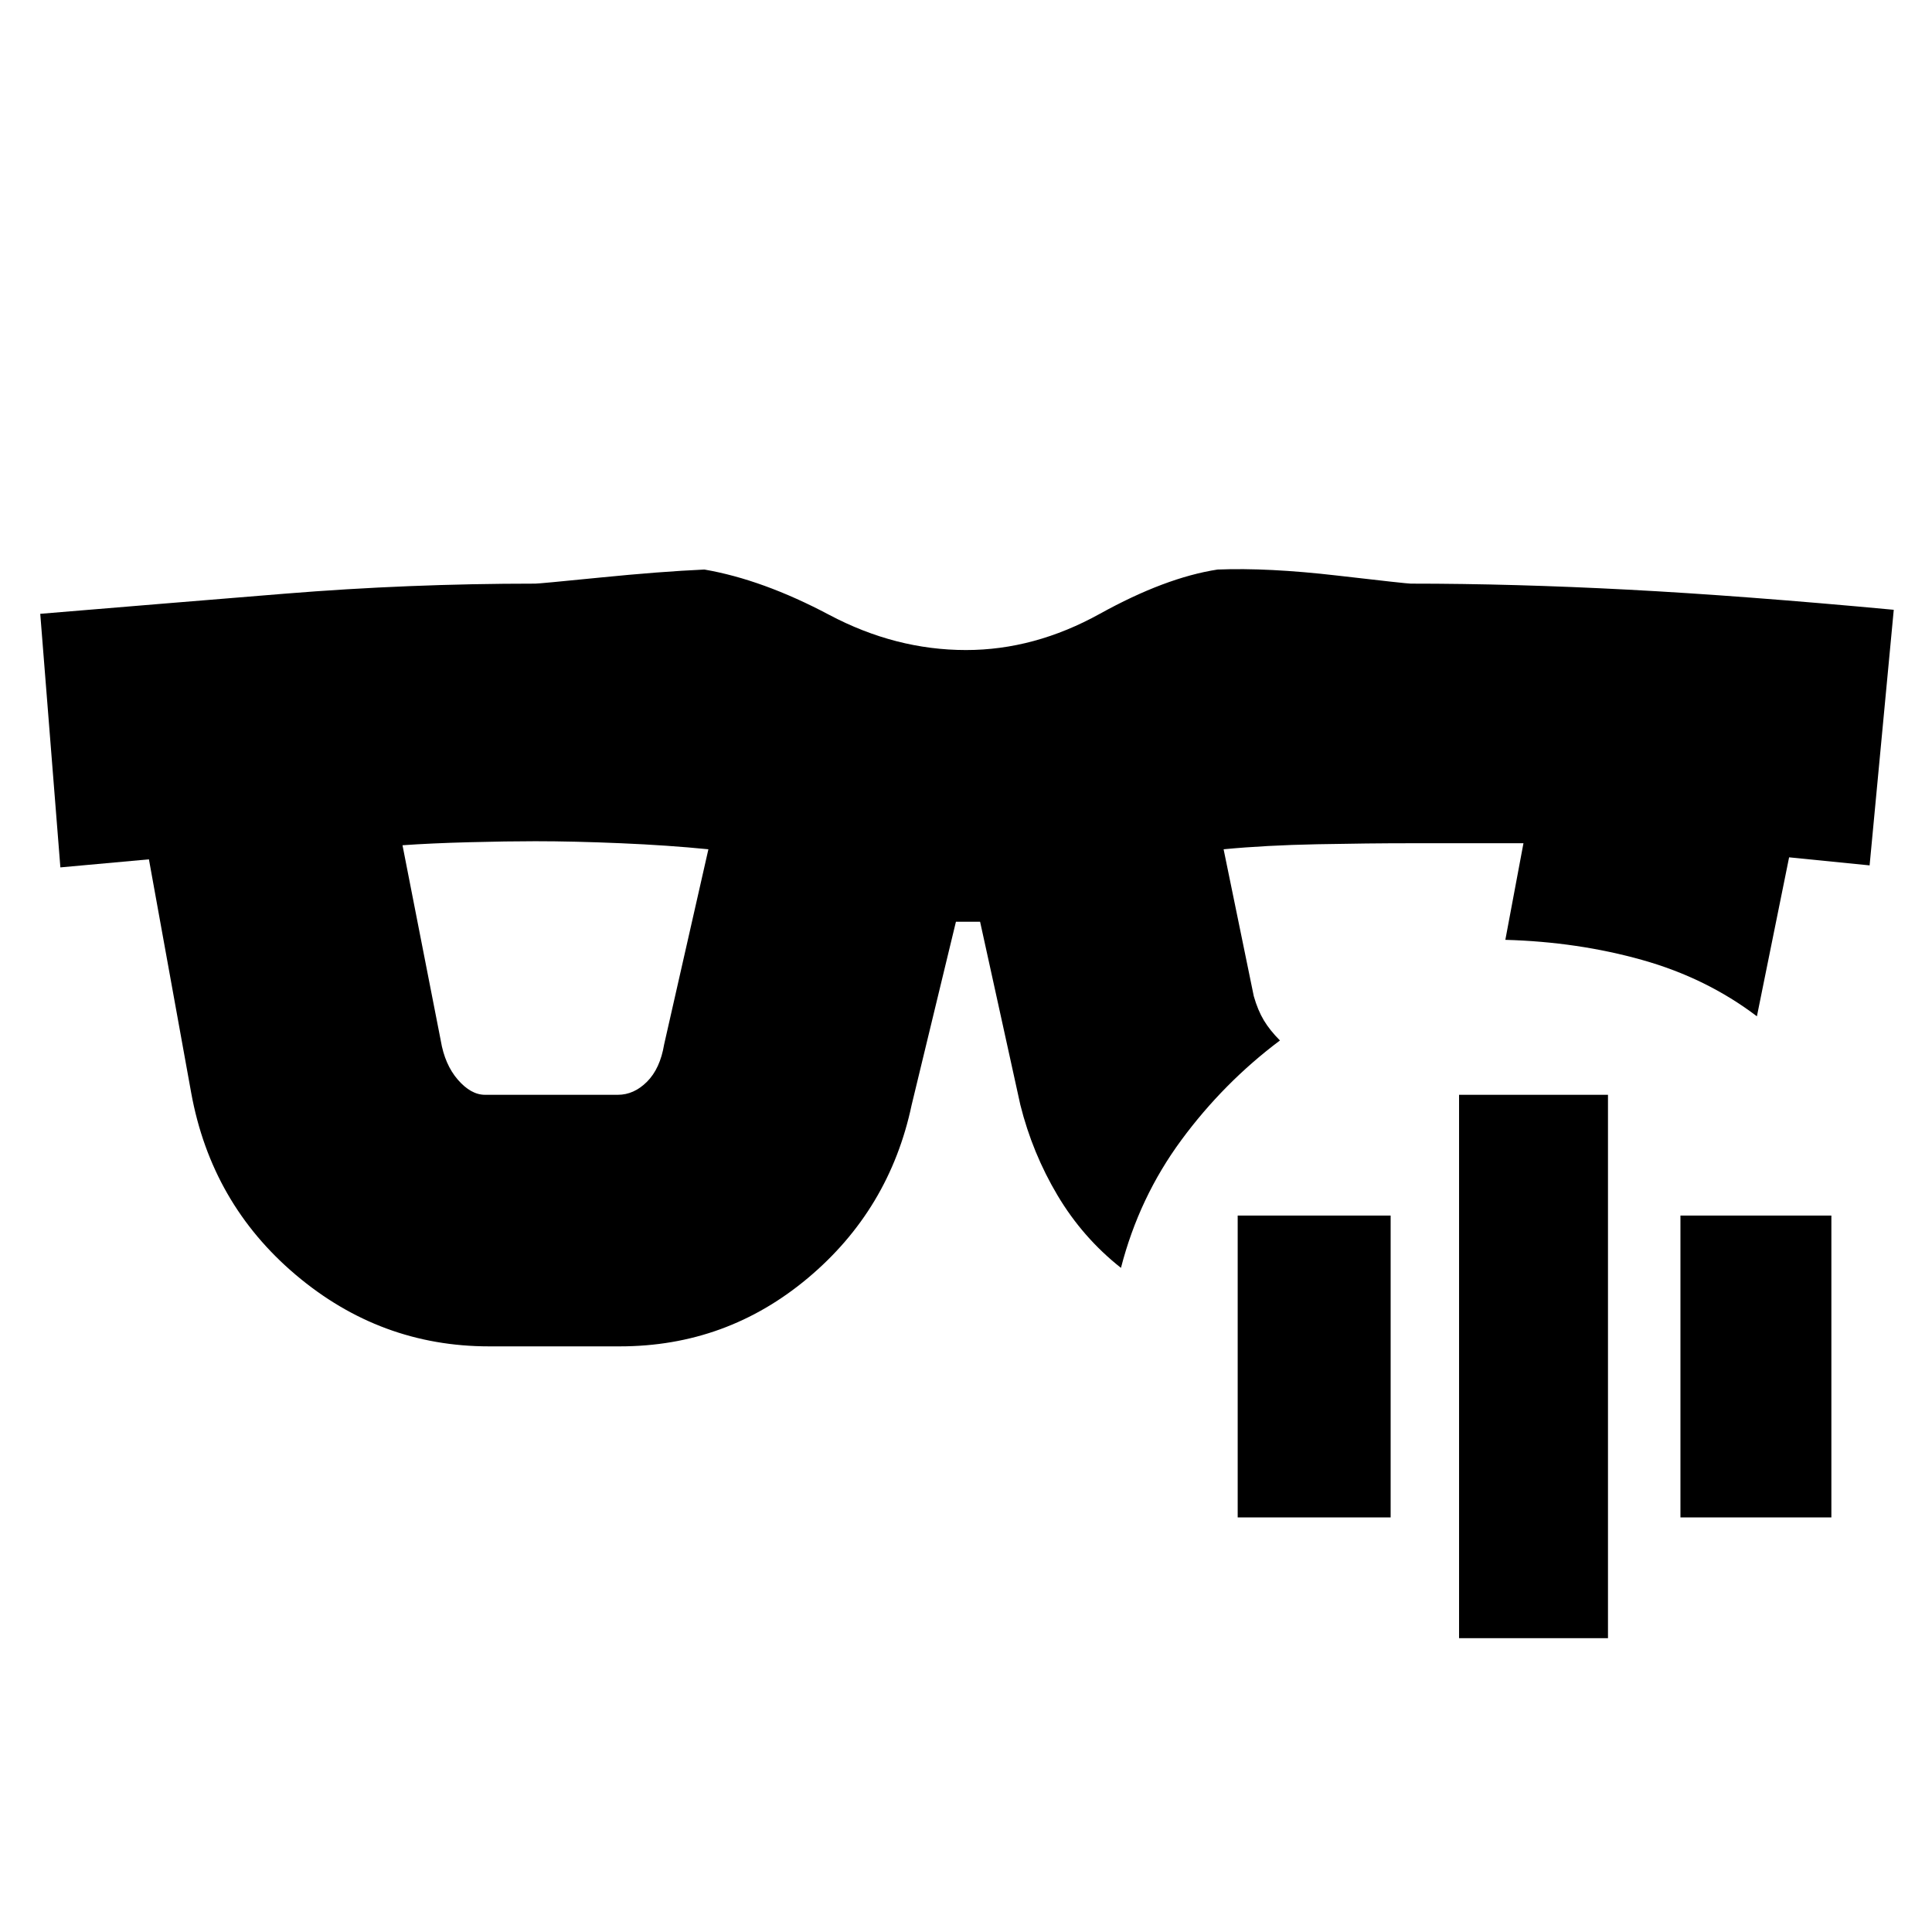<svg xmlns="http://www.w3.org/2000/svg" height="20" viewBox="0 -960 960 960" width="20"><path d="M219-443q2 12 8.5 19.5T241-416h66q8 0 14.5-6.5T330-441l22-97q-20-2-43.5-3t-42.5-1q-14 0-33 .5t-33 1.5l19 97Zm338 113q-19-15-31.5-36T507-411l-20-91h-12l-22 91q-11 52-51.5 86T308-291h-65q-54 0-96-35.5T95-417L74-533l-44 4-10-126q60-5 121.5-10t124.5-5q2 0 32-3t52-4q29 5 62 22.5t68 17.5q34 0 66.5-18t58.5-22q25-1 59.5 3t36.5 4q51 0 108 3t132 10l-12 127-40-4-16 79q-25-19-57-28t-68-10l9-48h-56q-21 0-46.5.5T608-538l15 73q2 7 5 12t8 10q-28 21-49 49.5T557-330Zm168 184v-270h74v270h-74Zm-110-60v-150h76v150h-76Zm220 0v-150h75v150h-75Z"/></svg>